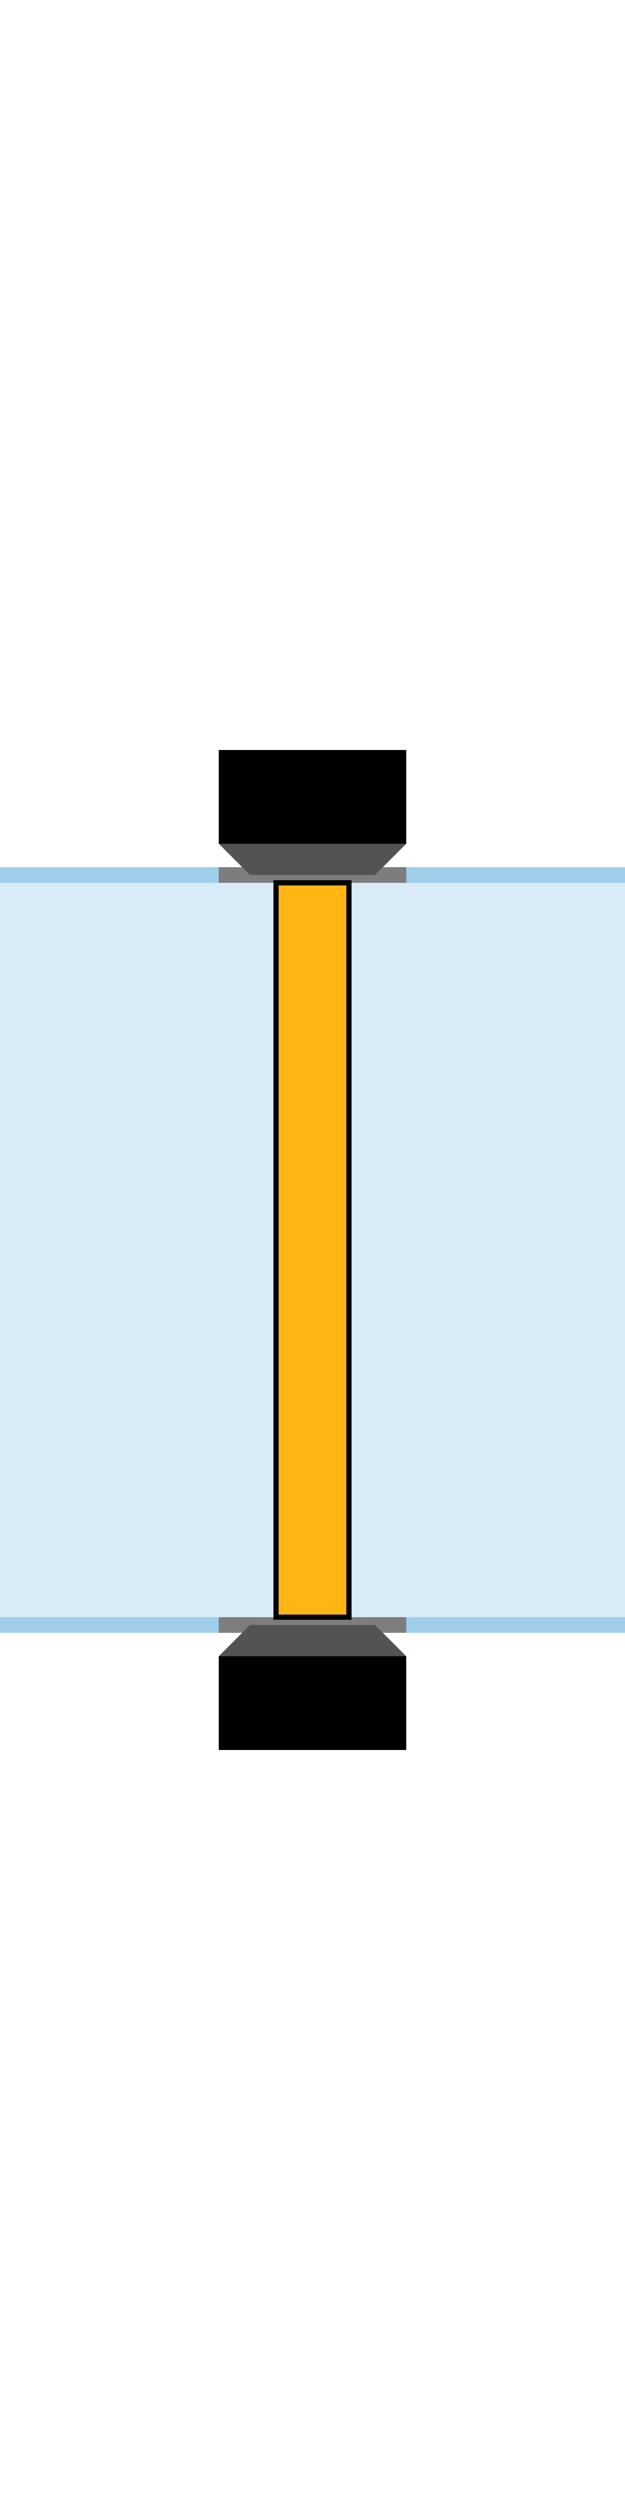 <svg id="df479d87-ed52-4291-9358-2b0031b46e98" data-name="Layer 1" xmlns="http://www.w3.org/2000/svg" width="120" height="480" viewBox="0 0 120 480">
  <title>hefdeur</title>
  <path d="M0,168V312H120V168Z" fill="#d9ebf7"/>
  <path d="M120,168H0M0,312H120" fill="none" stroke="#9fceea" stroke-miterlimit="10" stroke-width="3"/>
  <path d="M78,312H42" fill="none" stroke="#7d7d7d" stroke-miterlimit="10" stroke-width="3"/>
  <path d="M78,336H42V318H78Z"/>
  <path d="M48,312H72l6,6H42Z" fill="#535353"/>
  <path d="M42,168H78" fill="none" stroke="#7d7d7d" stroke-miterlimit="10" stroke-width="3"/>
  <path d="M42,144H78v18H42Z"/>
  <path d="M72,168H48l-6-6H78Z" fill="#535353"/>
  <path d="M53,169.5H67v141H53Z" fill="#ffb612" stroke="#000" stroke-miterlimit="10"/>
</svg>
